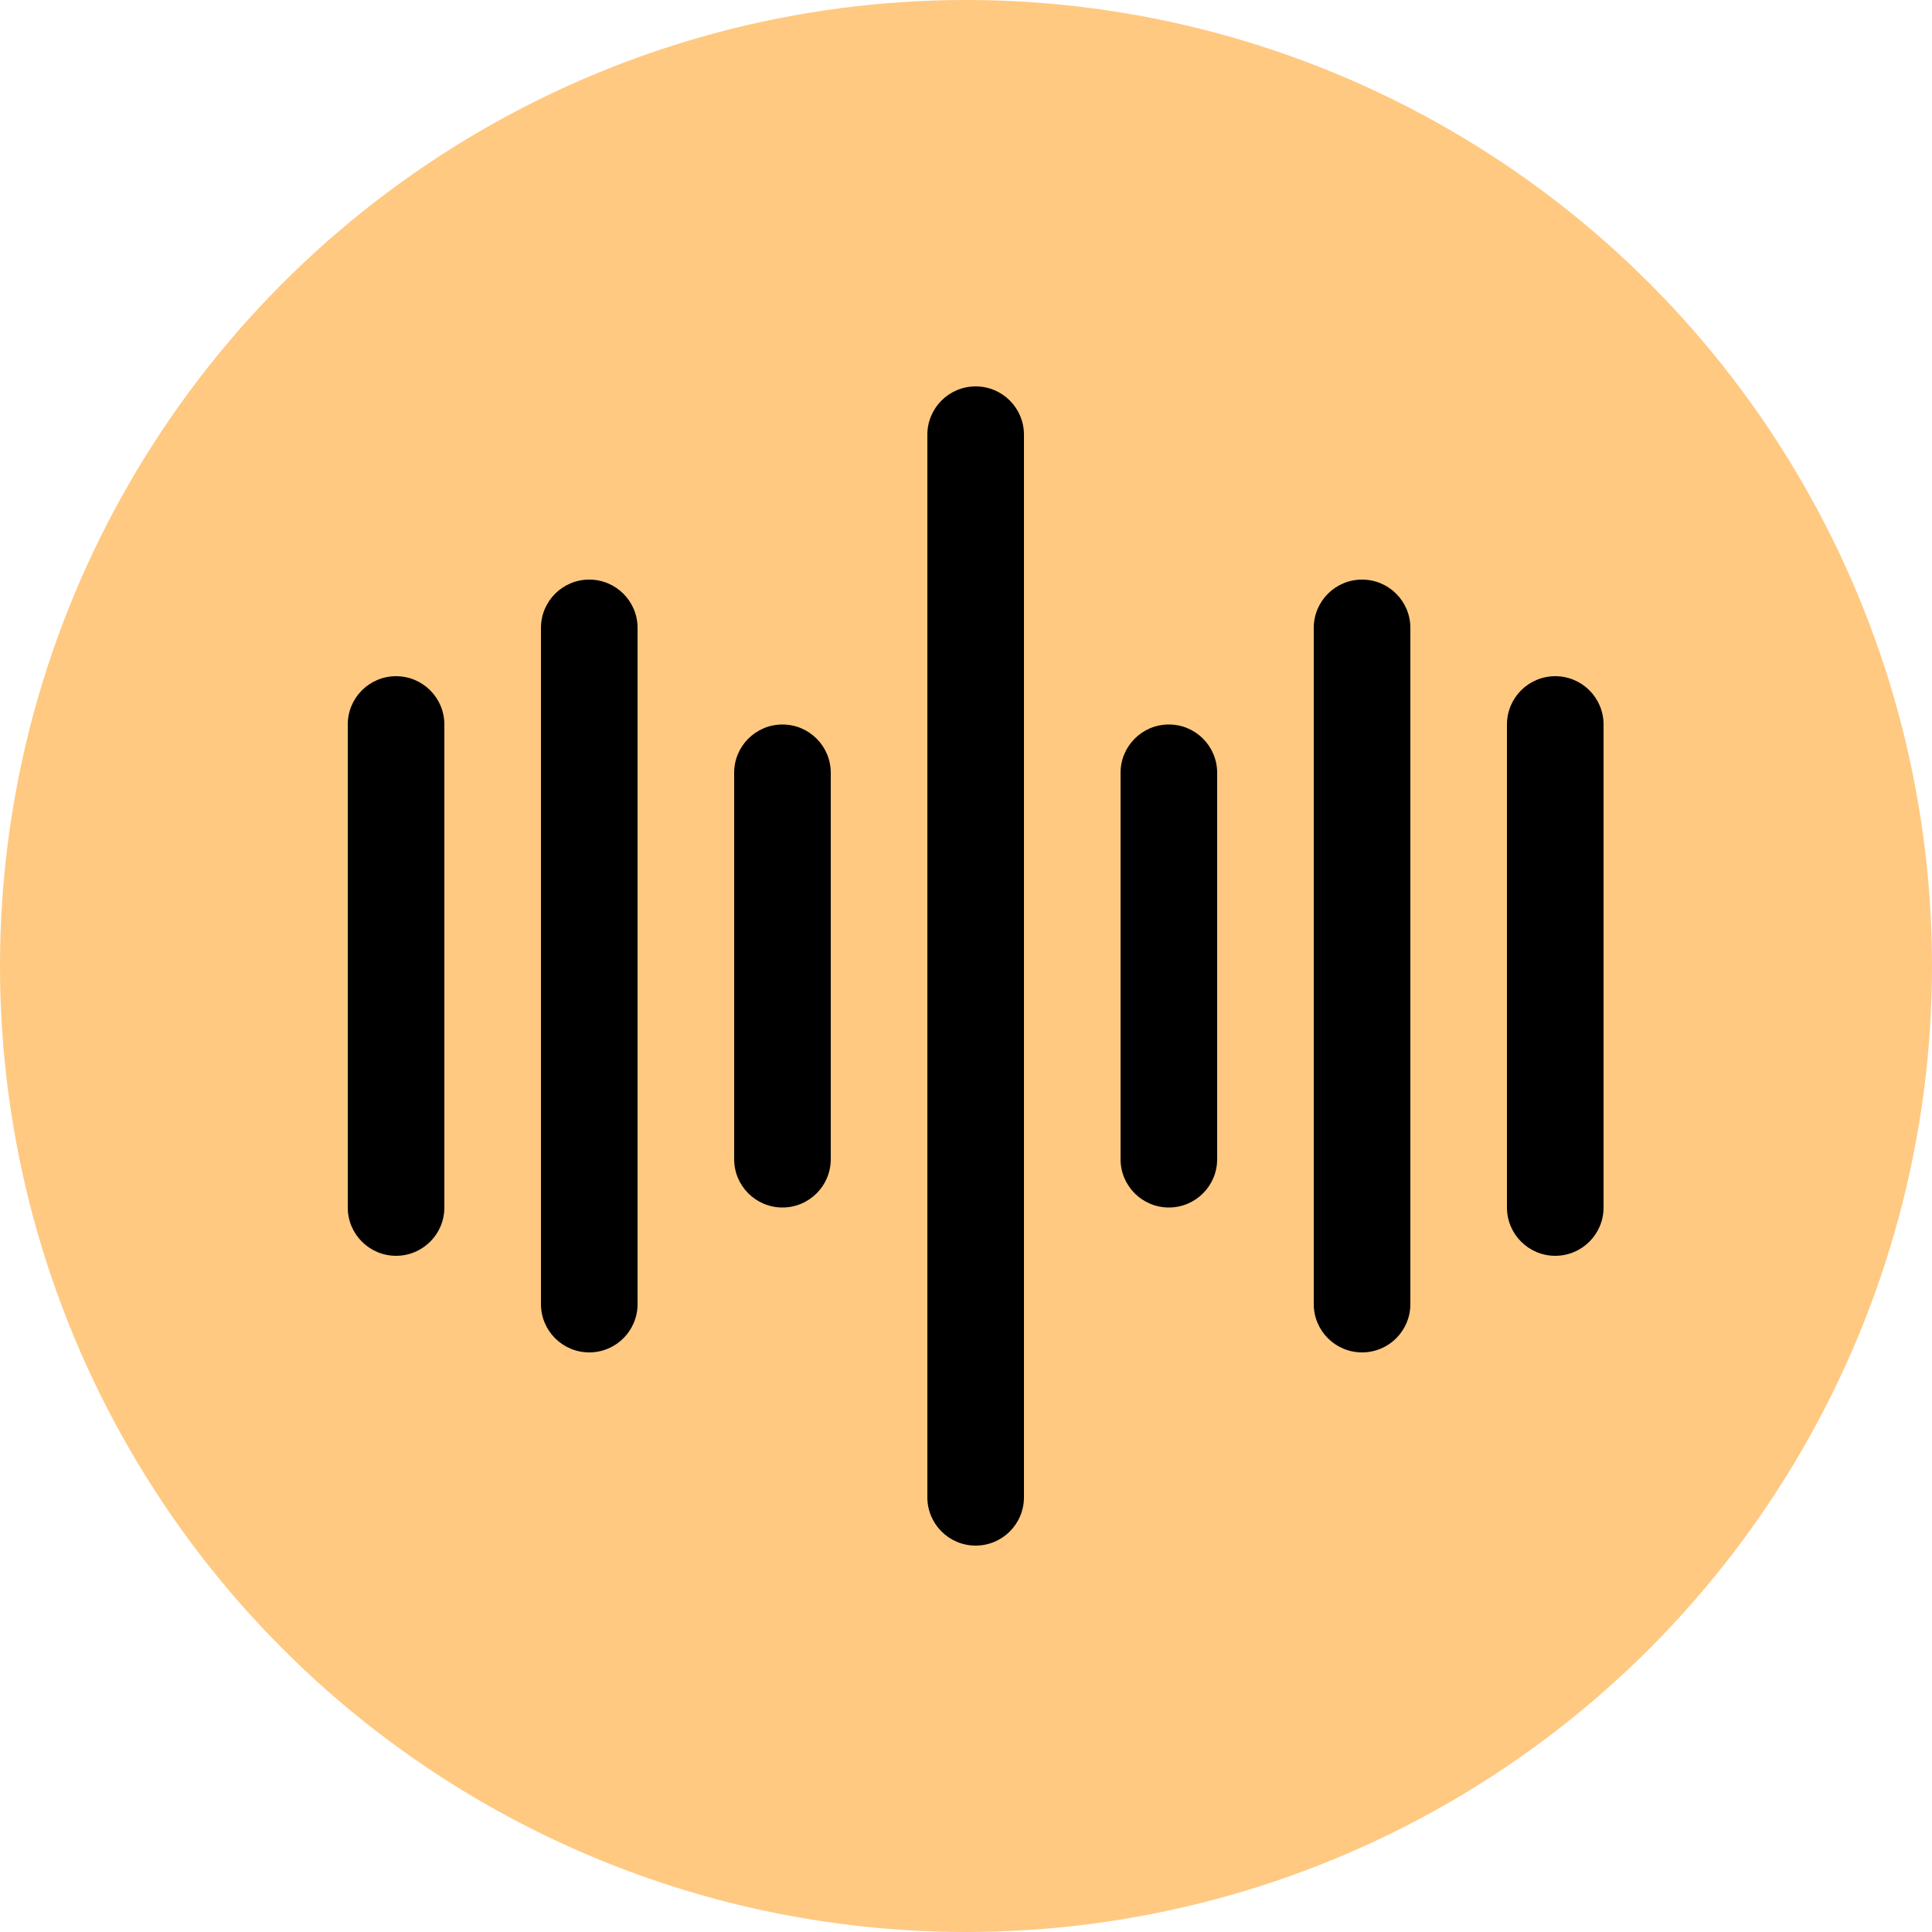 <svg width="100" height="100" viewBox="0 0 100 100" fill="none" xmlns="http://www.w3.org/2000/svg">
<circle cx="50" cy="50" r="50" fill="#FFC981"/>
<path d="M23 37.5C23 36.119 21.881 35 20.5 35C19.119 35 18 36.119 18 37.5V62.5C18 63.881 19.119 65 20.5 65C21.881 65 23 63.881 23 62.5V37.5Z" fill="black"/>
<path d="M33 32.5C33 31.119 31.881 30 30.5 30C29.119 30 28 31.119 28 32.5V67.5C28 68.881 29.119 70 30.5 70C31.881 70 33 68.881 33 67.5V32.5Z" fill="black"/>
<path d="M43 40C43 38.619 41.881 37.5 40.5 37.5C39.119 37.5 38 38.619 38 40V60C38 61.381 39.119 62.5 40.5 62.5C41.881 62.5 43 61.381 43 60V40Z" fill="black"/>
<path d="M53 22.5C53 21.119 51.881 20 50.5 20C49.119 20 48 21.119 48 22.5V77.5C48 78.881 49.119 80 50.5 80C51.881 80 53 78.881 53 77.5V22.5Z" fill="black"/>
<path d="M63 40C63 38.619 61.881 37.5 60.5 37.5C59.119 37.5 58 38.619 58 40V60C58 61.381 59.119 62.5 60.5 62.5C61.881 62.5 63 61.381 63 60V40Z" fill="black"/>
<path d="M73 32.5C73 31.119 71.881 30 70.5 30C69.119 30 68 31.119 68 32.5V67.5C68 68.881 69.119 70 70.5 70C71.881 70 73 68.881 73 67.5V32.5Z" fill="black"/>
<path d="M83 37.5C83 36.119 81.881 35 80.5 35C79.119 35 78 36.119 78 37.5V62.5C78 63.881 79.119 65 80.5 65C81.881 65 83 63.881 83 62.5V37.5Z" fill="black"/>
</svg>
